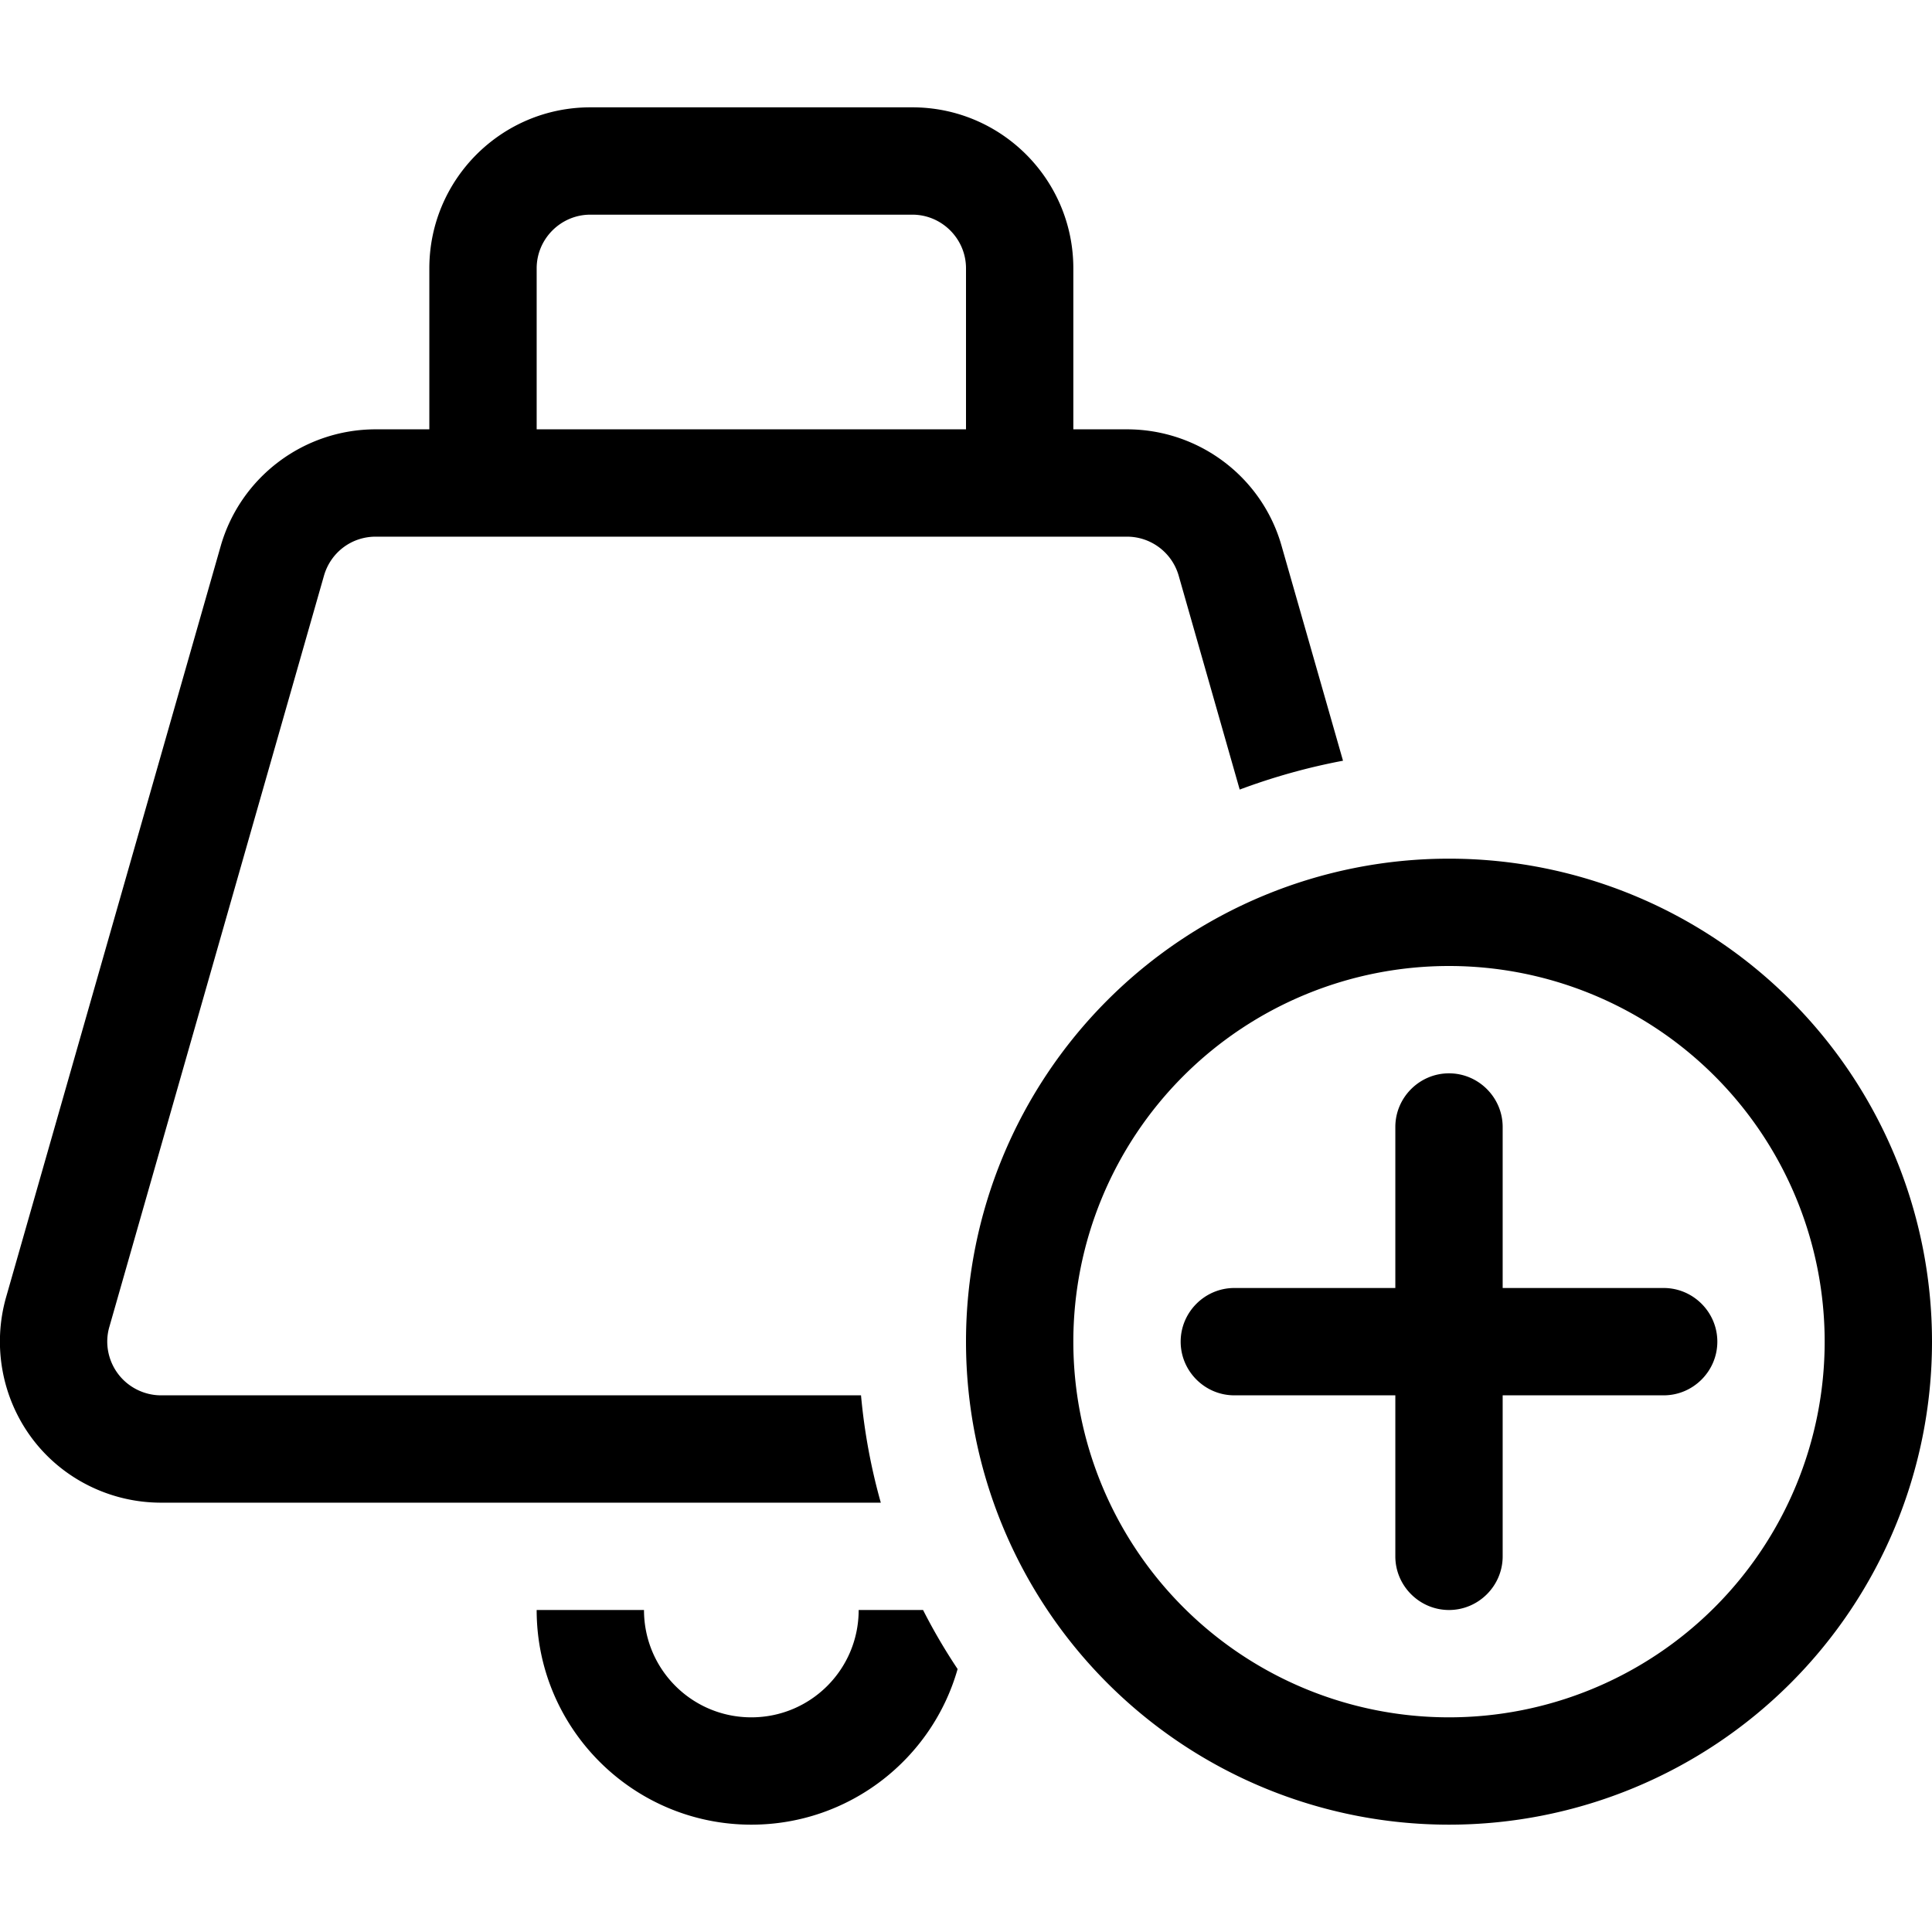 <svg xmlns="http://www.w3.org/2000/svg" width="24" height="24" viewBox="0 0 576 512"><path d="M176 32l96 0c8.8 0 16 7.2 16 16l0 48L160 96l0-48c0-8.8 7.2-16 16-16zM128 48l0 48-16 0c-21.4 0-40.3 14.2-46.2 34.8l-64 224c-4.1 14.5-1.2 30.1 7.8 42.1S32.9 416 48 416l214.6 0c-2.9-10.3-4.9-21-5.9-32L48 384c-5 0-9.8-2.4-12.8-6.4s-4-9.2-2.6-14l64-224c2-6.9 8.2-11.6 15.4-11.6l32 0 160 0 32 0c7.1 0 13.4 4.7 15.4 11.6l18.2 63.8c9.9-3.7 20.2-6.6 30.8-8.6l-18.3-64C376.3 110.2 357.4 96 336 96l-16 0 0-48c0-26.5-21.5-48-48-48L176 0c-26.5 0-48 21.5-48 48zM256 448c0 17.7-14.3 32-32 32s-32-14.3-32-32l-32 0c0 35.3 28.7 64 64 64c29.2 0 53.9-19.6 61.5-46.4c-3.8-5.7-7.2-11.5-10.3-17.6L256 448zm64-80a112 112 0 1 1 224 0 112 112 0 1 1 -224 0zm256 0a144 144 0 1 0 -288 0 144 144 0 1 0 288 0zM448 304c0-8.8-7.2-16-16-16s-16 7.2-16 16l0 48-48 0c-8.8 0-16 7.2-16 16s7.2 16 16 16l48 0 0 48c0 8.8 7.2 16 16 16s16-7.2 16-16l0-48 48 0c8.8 0 16-7.2 16-16s-7.2-16-16-16l-48 0 0-48z"/></svg>